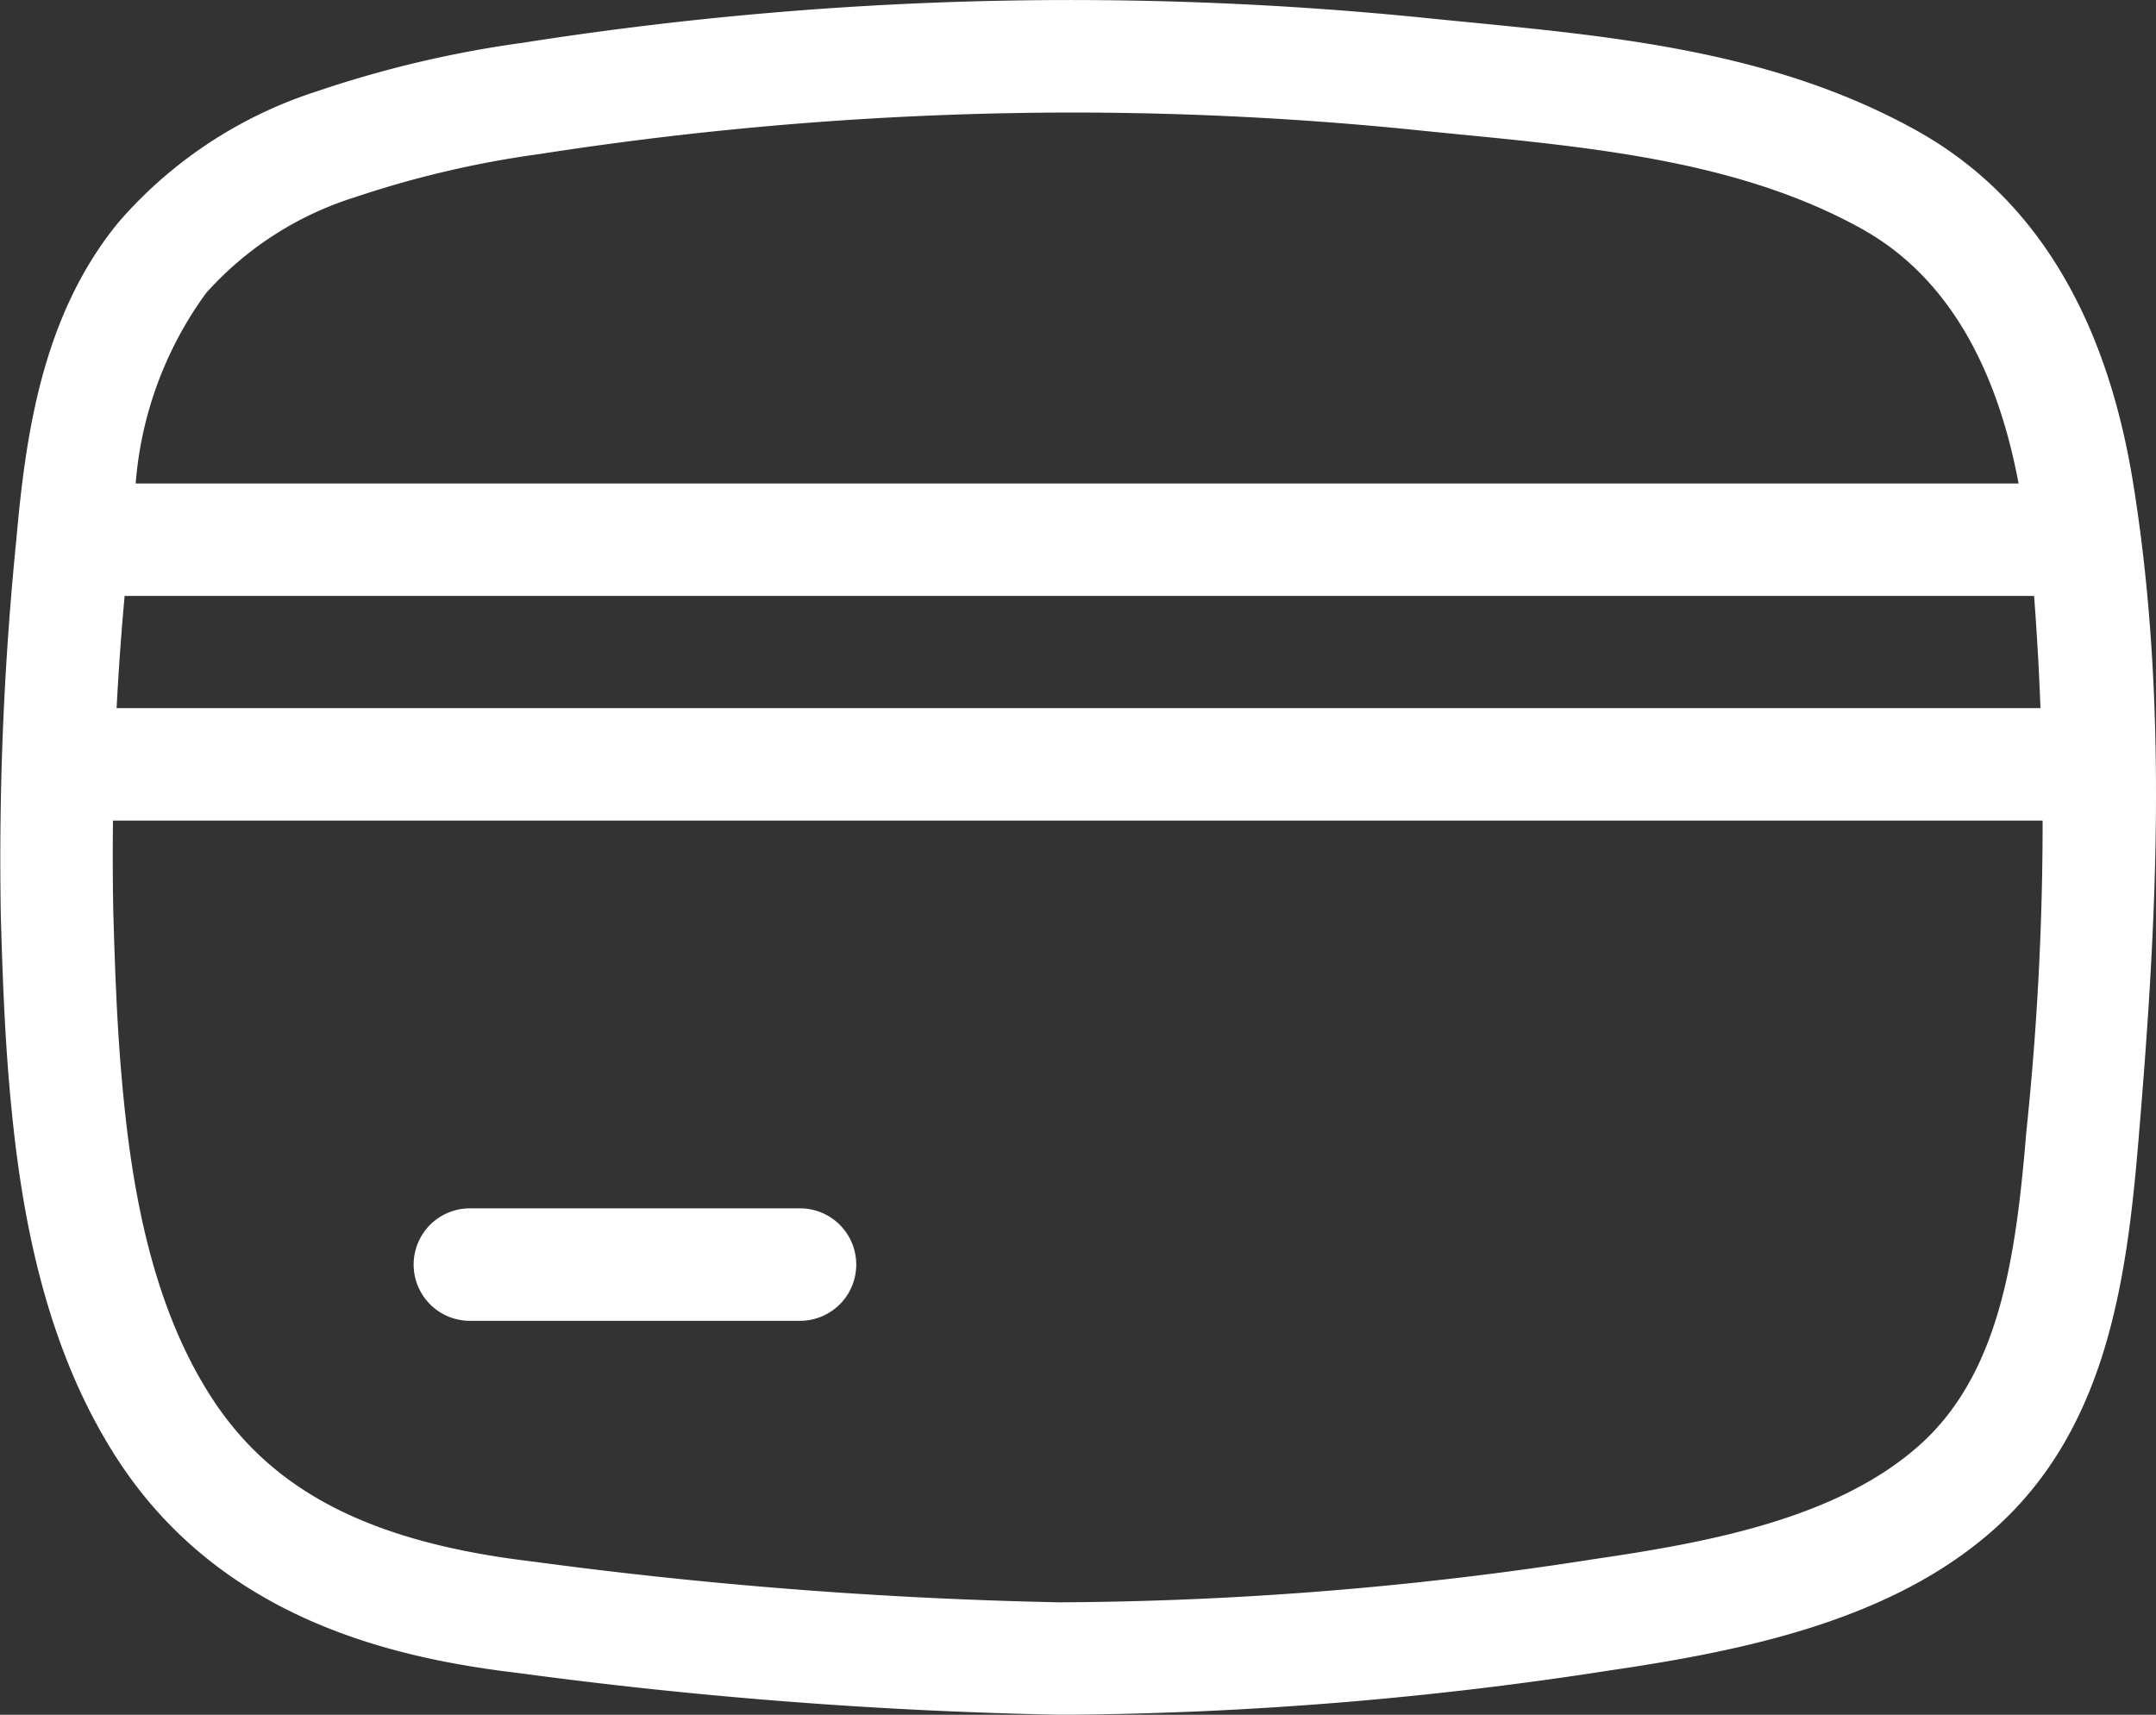 <svg xmlns="http://www.w3.org/2000/svg" width="85.631" height="68.118" viewBox="0 0 85.631 68.118">
  <rect x="0" y="0" width="85.631" height="68.118" fill="#333333" stroke="none"/>
  <g id="credit_icn" transform="translate(-840.918 -535.113)">
    <path id="Path_43" data-name="Path 43" d="M925.631,554.24c-1.089-6.68-3.975-11.37-8.586-13.938-5.593-3.116-11.848-3.725-17.9-4.316l-1.2-.118a140.151,140.151,0,0,0-36.26.944,44.03,44.03,0,0,0-8.183,1.93,17.506,17.506,0,0,0-7.852,5.171c-3.065,3.714-3.717,8.5-4.088,12.685a127.021,127.021,0,0,0-.612,14.869c.057,2,.133,4.318.328,6.635.38,4.483,1.215,10.242,4.33,15.017,4.166,6.382,11.085,7.885,15.926,8.458a188.454,188.454,0,0,0,21.438,1.653h.469a147.161,147.161,0,0,0,21.45-1.765c5.545-.812,11.224-2.049,15.21-5.587,4.439-3.942,5.271-9.754,5.743-15.368C926.516,572.553,927.107,563.3,925.631,554.24ZM849.1,546.759a13.208,13.208,0,0,1,5.923-3.813v0a39.933,39.933,0,0,1,7.341-1.716,138.37,138.37,0,0,1,21.122-1.647,135.4,135.4,0,0,1,14.008.731l1.218.121c5.594.545,11.377,1.111,16.158,3.773,3.214,1.79,5.3,5.2,6.221,10.111H846.307A14.777,14.777,0,0,1,849.1,546.759Zm72.293,33.38c-.411,4.909-1.049,9.55-4.257,12.4-3.263,2.9-8.363,3.846-12.889,4.507a140.977,140.977,0,0,1-21.252,1.719,184.785,184.785,0,0,1-20.933-1.622c-6.364-.755-10.284-2.748-12.71-6.464-2.569-3.938-3.283-8.99-3.618-12.952-.188-2.2-.259-4.449-.316-6.384a114.076,114.076,0,0,1,.45-12.557h75.839A118.034,118.034,0,0,1,921.392,580.139Z" fill="#fff"/>
    <path id="Path_44" data-name="Path 44" d="M867.294,567.342H854.183a2.234,2.234,0,0,0,0,4.468h13.111a2.234,2.234,0,0,0,0-4.468Z" transform="translate(5.398 15.772)" fill="#fff"/>
    <rect id="Rectangle_1" data-name="Rectangle 1" width="80.427" height="4.468" transform="translate(844.019 563.243)" fill="#fff"/>
  </g>
</svg>

